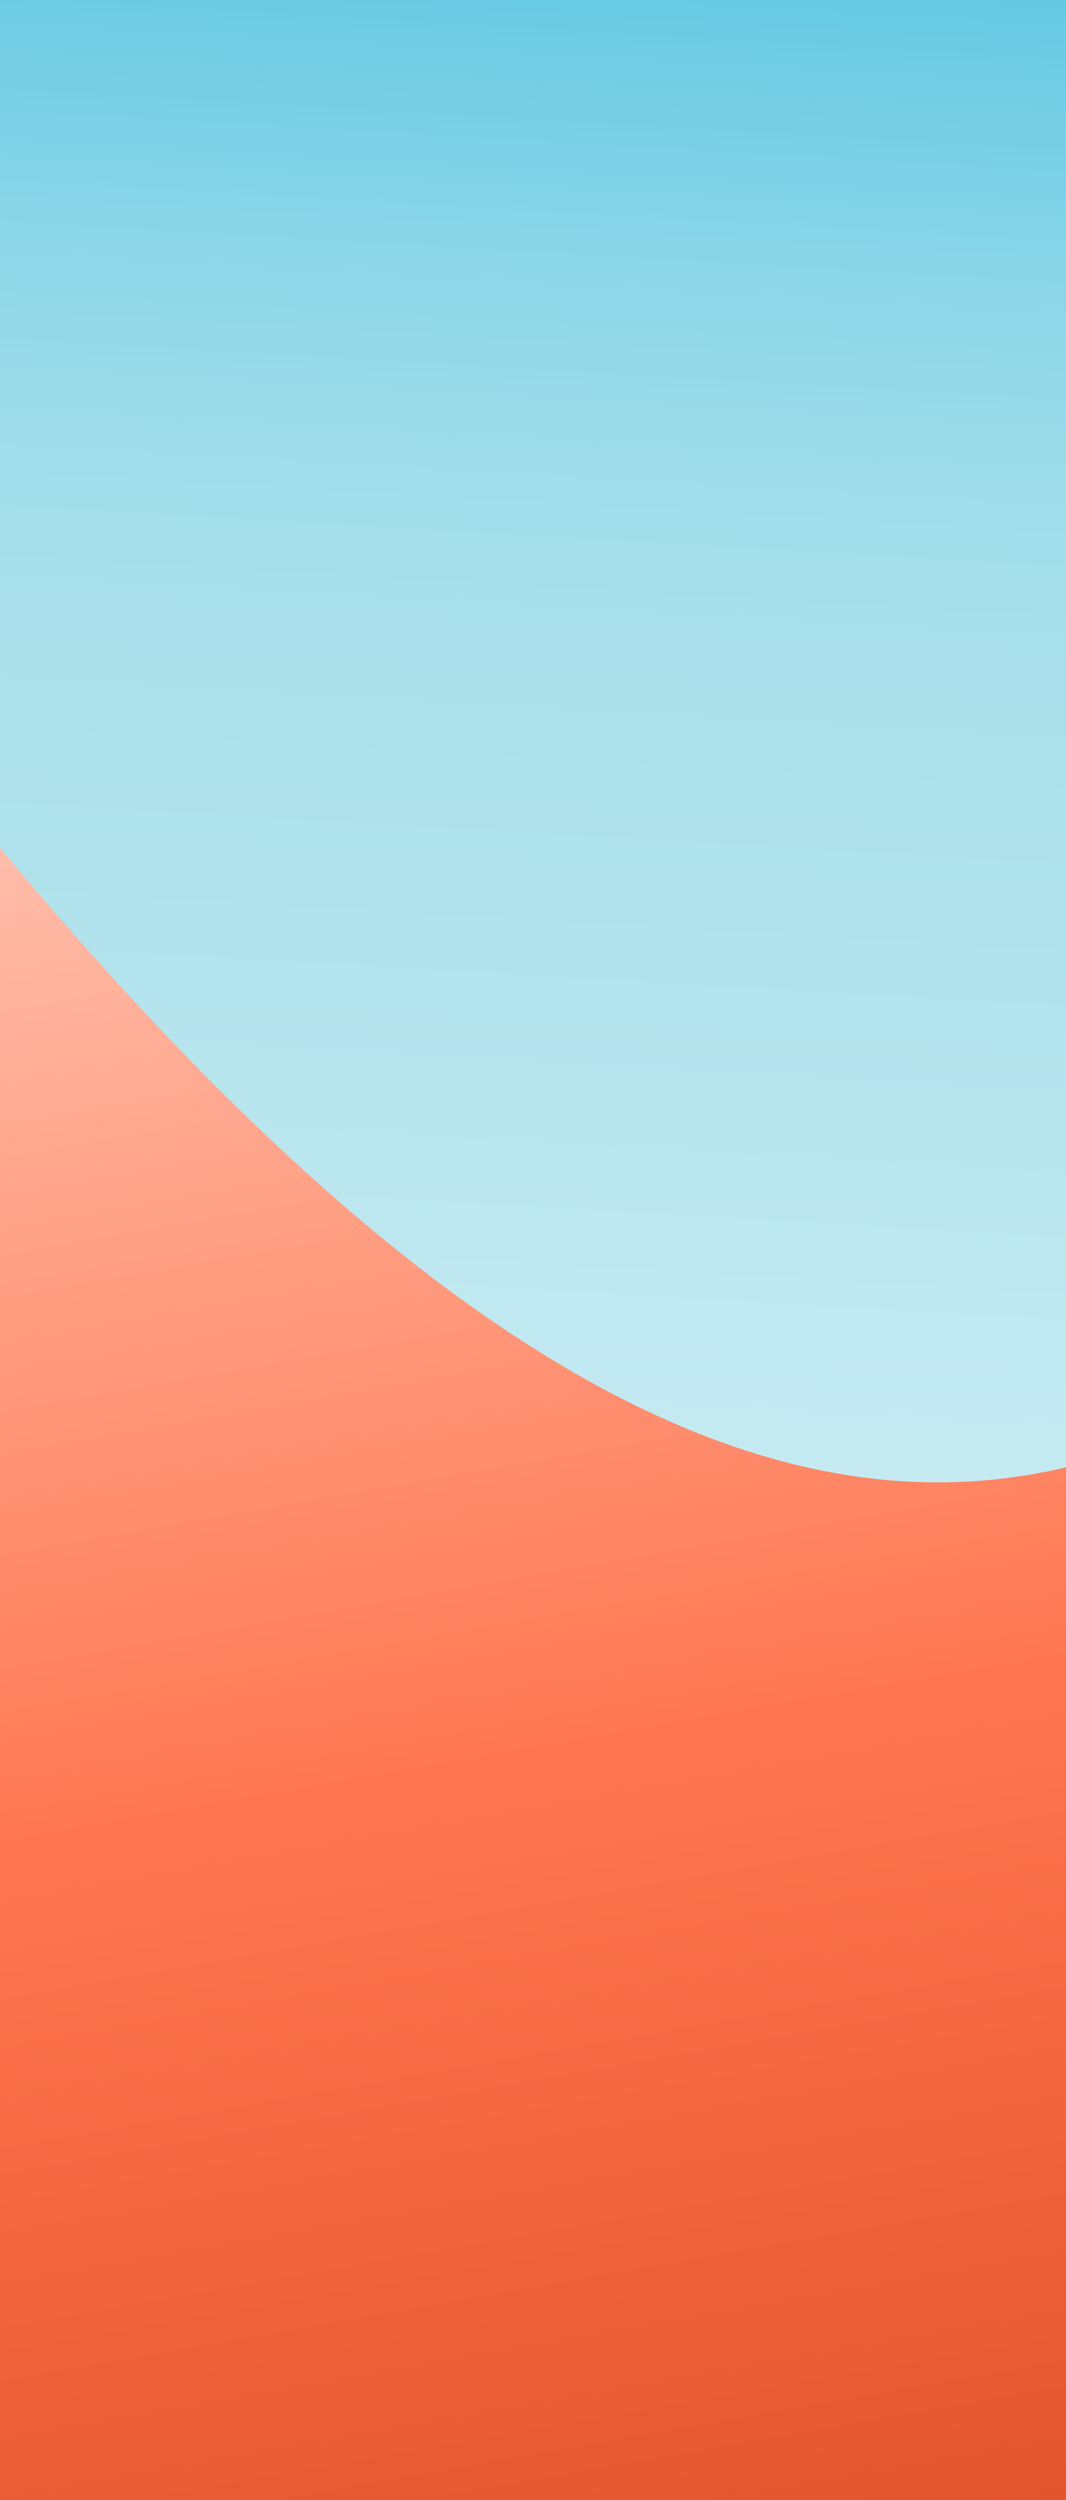 <svg data-name="Layer 1" xmlns="http://www.w3.org/2000/svg" viewBox="0 0 576 1350"><rect x="0" y="0" width="576" height="1350" fill="#333333" stroke="none"/><defs><linearGradient id="a" x1="339.54" y1="-218.36" x2="248.23" y2="1364.32" gradientUnits="userSpaceOnUse"><stop offset="0" stop-color="#22b2da"/><stop offset=".06" stop-color="#42bdde"/><stop offset=".14" stop-color="#69cae3"/><stop offset=".22" stop-color="#88d5e7"/><stop offset=".29" stop-color="#9ddcea"/><stop offset=".37" stop-color="#abe0eb"/><stop offset=".44" stop-color="#afe2ec"/><stop offset="1" stop-color="#eef9fc"/></linearGradient><linearGradient id="b" x1="369.52" y1="1533.48" x2="174.43" y2="427.08" gradientUnits="userSpaceOnUse"><stop offset="0" stop-color="#da4a22"/><stop offset=".52" stop-color="#ff7650"/><stop offset="1" stop-color="#ffbdaa"/></linearGradient></defs><path fill="url(#a)" d="M0 0h576v1350H0z"/><path d="M576 792.3V1350H0V457.84C243.21 750.01 424.8 828.26 576 792.3z" fill="url(#b)"/></svg>